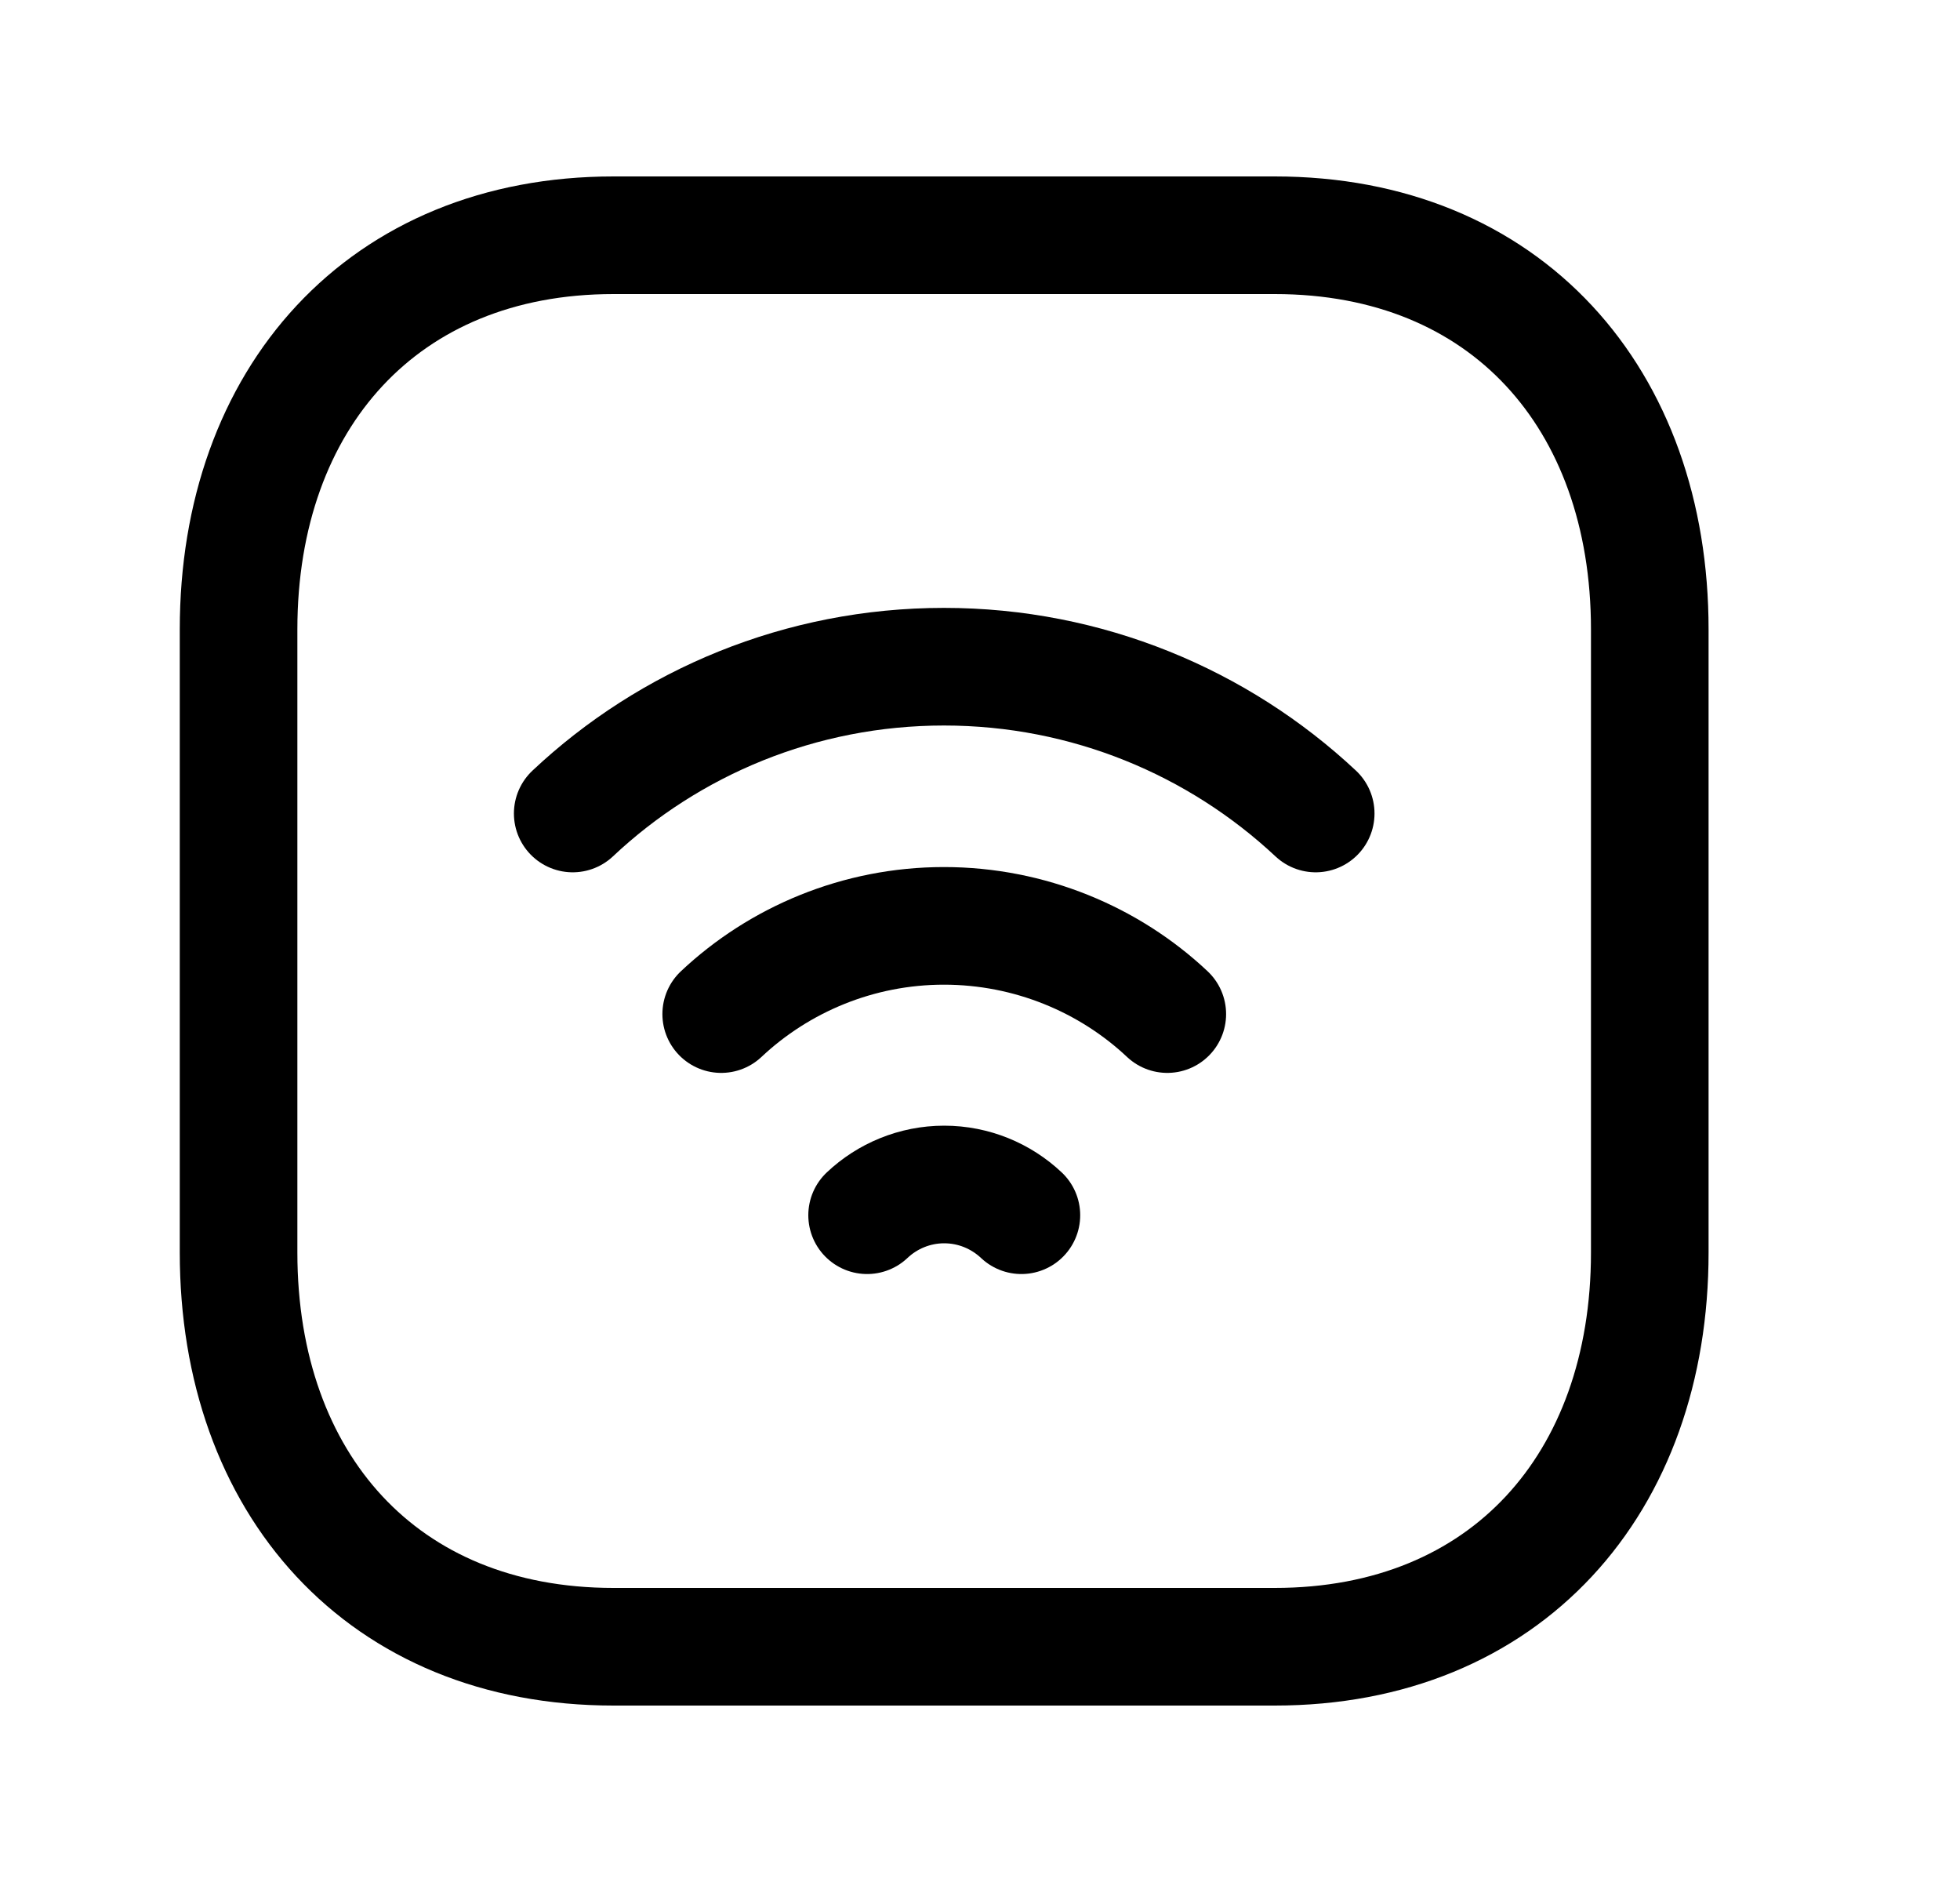 <svg width="25" height="24" viewBox="0 0 25 24" fill="none" xmlns="http://www.w3.org/2000/svg">
<path d="M7.825 3H16.26C19.208 3 21.043 5.081 21.043 8.026V15.974C21.043 18.919 19.208 21 16.259 21H7.825C4.876 21 3.043 18.919 3.043 15.974V8.026C3.043 5.081 4.886 3 7.825 3Z" stroke="black" stroke-width="1.5" stroke-linecap="round" stroke-linejoin="round"/>
<path d="M11.06 15.497C11.318 15.253 11.667 15.105 12.043 15.105C12.421 15.105 12.769 15.253 13.028 15.497" stroke="black" stroke-width="1.5" stroke-linecap="round" stroke-linejoin="round"/>
<path d="M9.199 12.932C9.939 12.236 10.946 11.807 12.04 11.807C13.136 11.807 14.149 12.236 14.889 12.932" stroke="black" stroke-width="1.5" stroke-linecap="round" stroke-linejoin="round"/>
<path d="M7.305 10.374C8.54 9.212 10.213 8.502 12.04 8.502C13.867 8.502 15.54 9.212 16.782 10.374" stroke="black" stroke-width="1.5" stroke-linecap="round" stroke-linejoin="round"/>
</svg>
